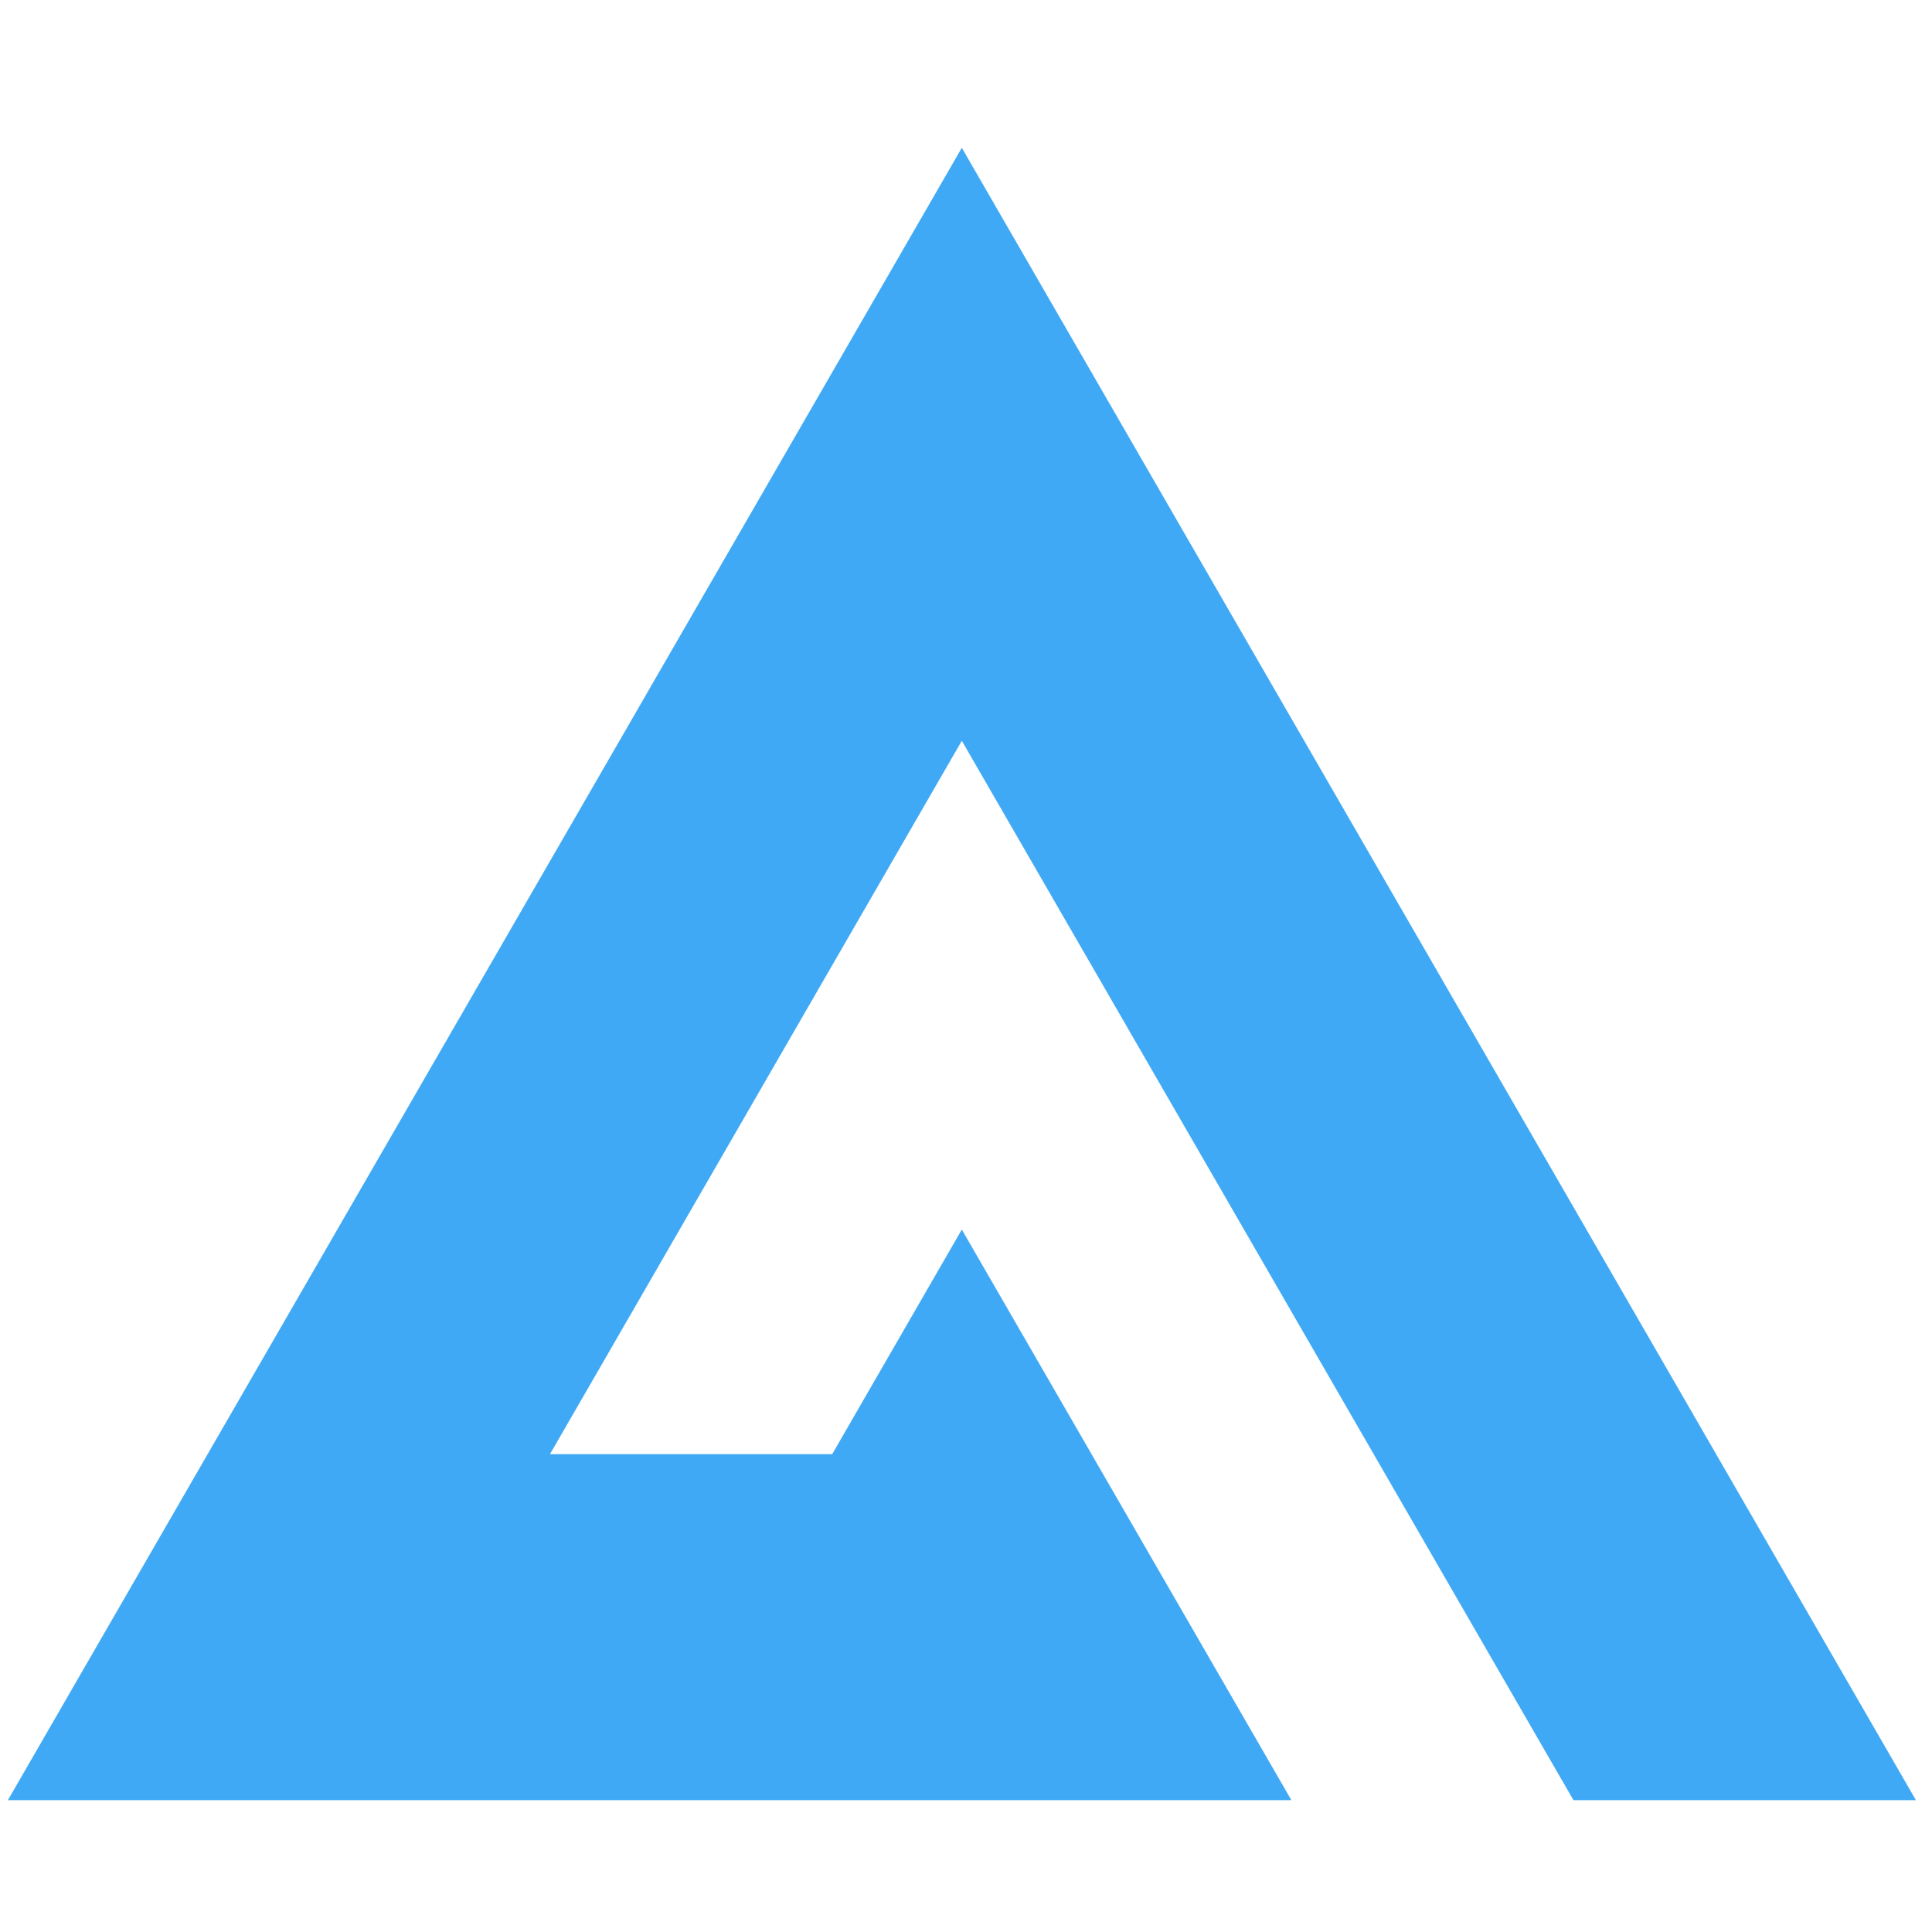 <?xml version="1.0" encoding="utf-8"?>
<!-- Generator: Adobe Illustrator 24.2.3, SVG Export Plug-In . SVG Version: 6.00 Build 0)  -->
<svg version="1.1" id="Layer_1" xmlns="http://www.w3.org/2000/svg" xmlns:xlink="http://www.w3.org/1999/xlink" x="0px" y="0px"
	 viewBox="0 0 120 120" style="enable-background:new 0 0 120 120;" xml:space="preserve">
<style type="text/css">
	.st0{fill:#3FA9F5;}
</style>
<polygon class="st0" points="59.74,46.01 97.73,111.81 119,111.81 59.74,9.18 0.49,111.81 19.53,111.81 21.76,111.81 39.28,111.81 
	65.75,111.81 80.21,111.81 59.74,76.37 51.69,90.32 34.16,90.32 "/>
</svg>
